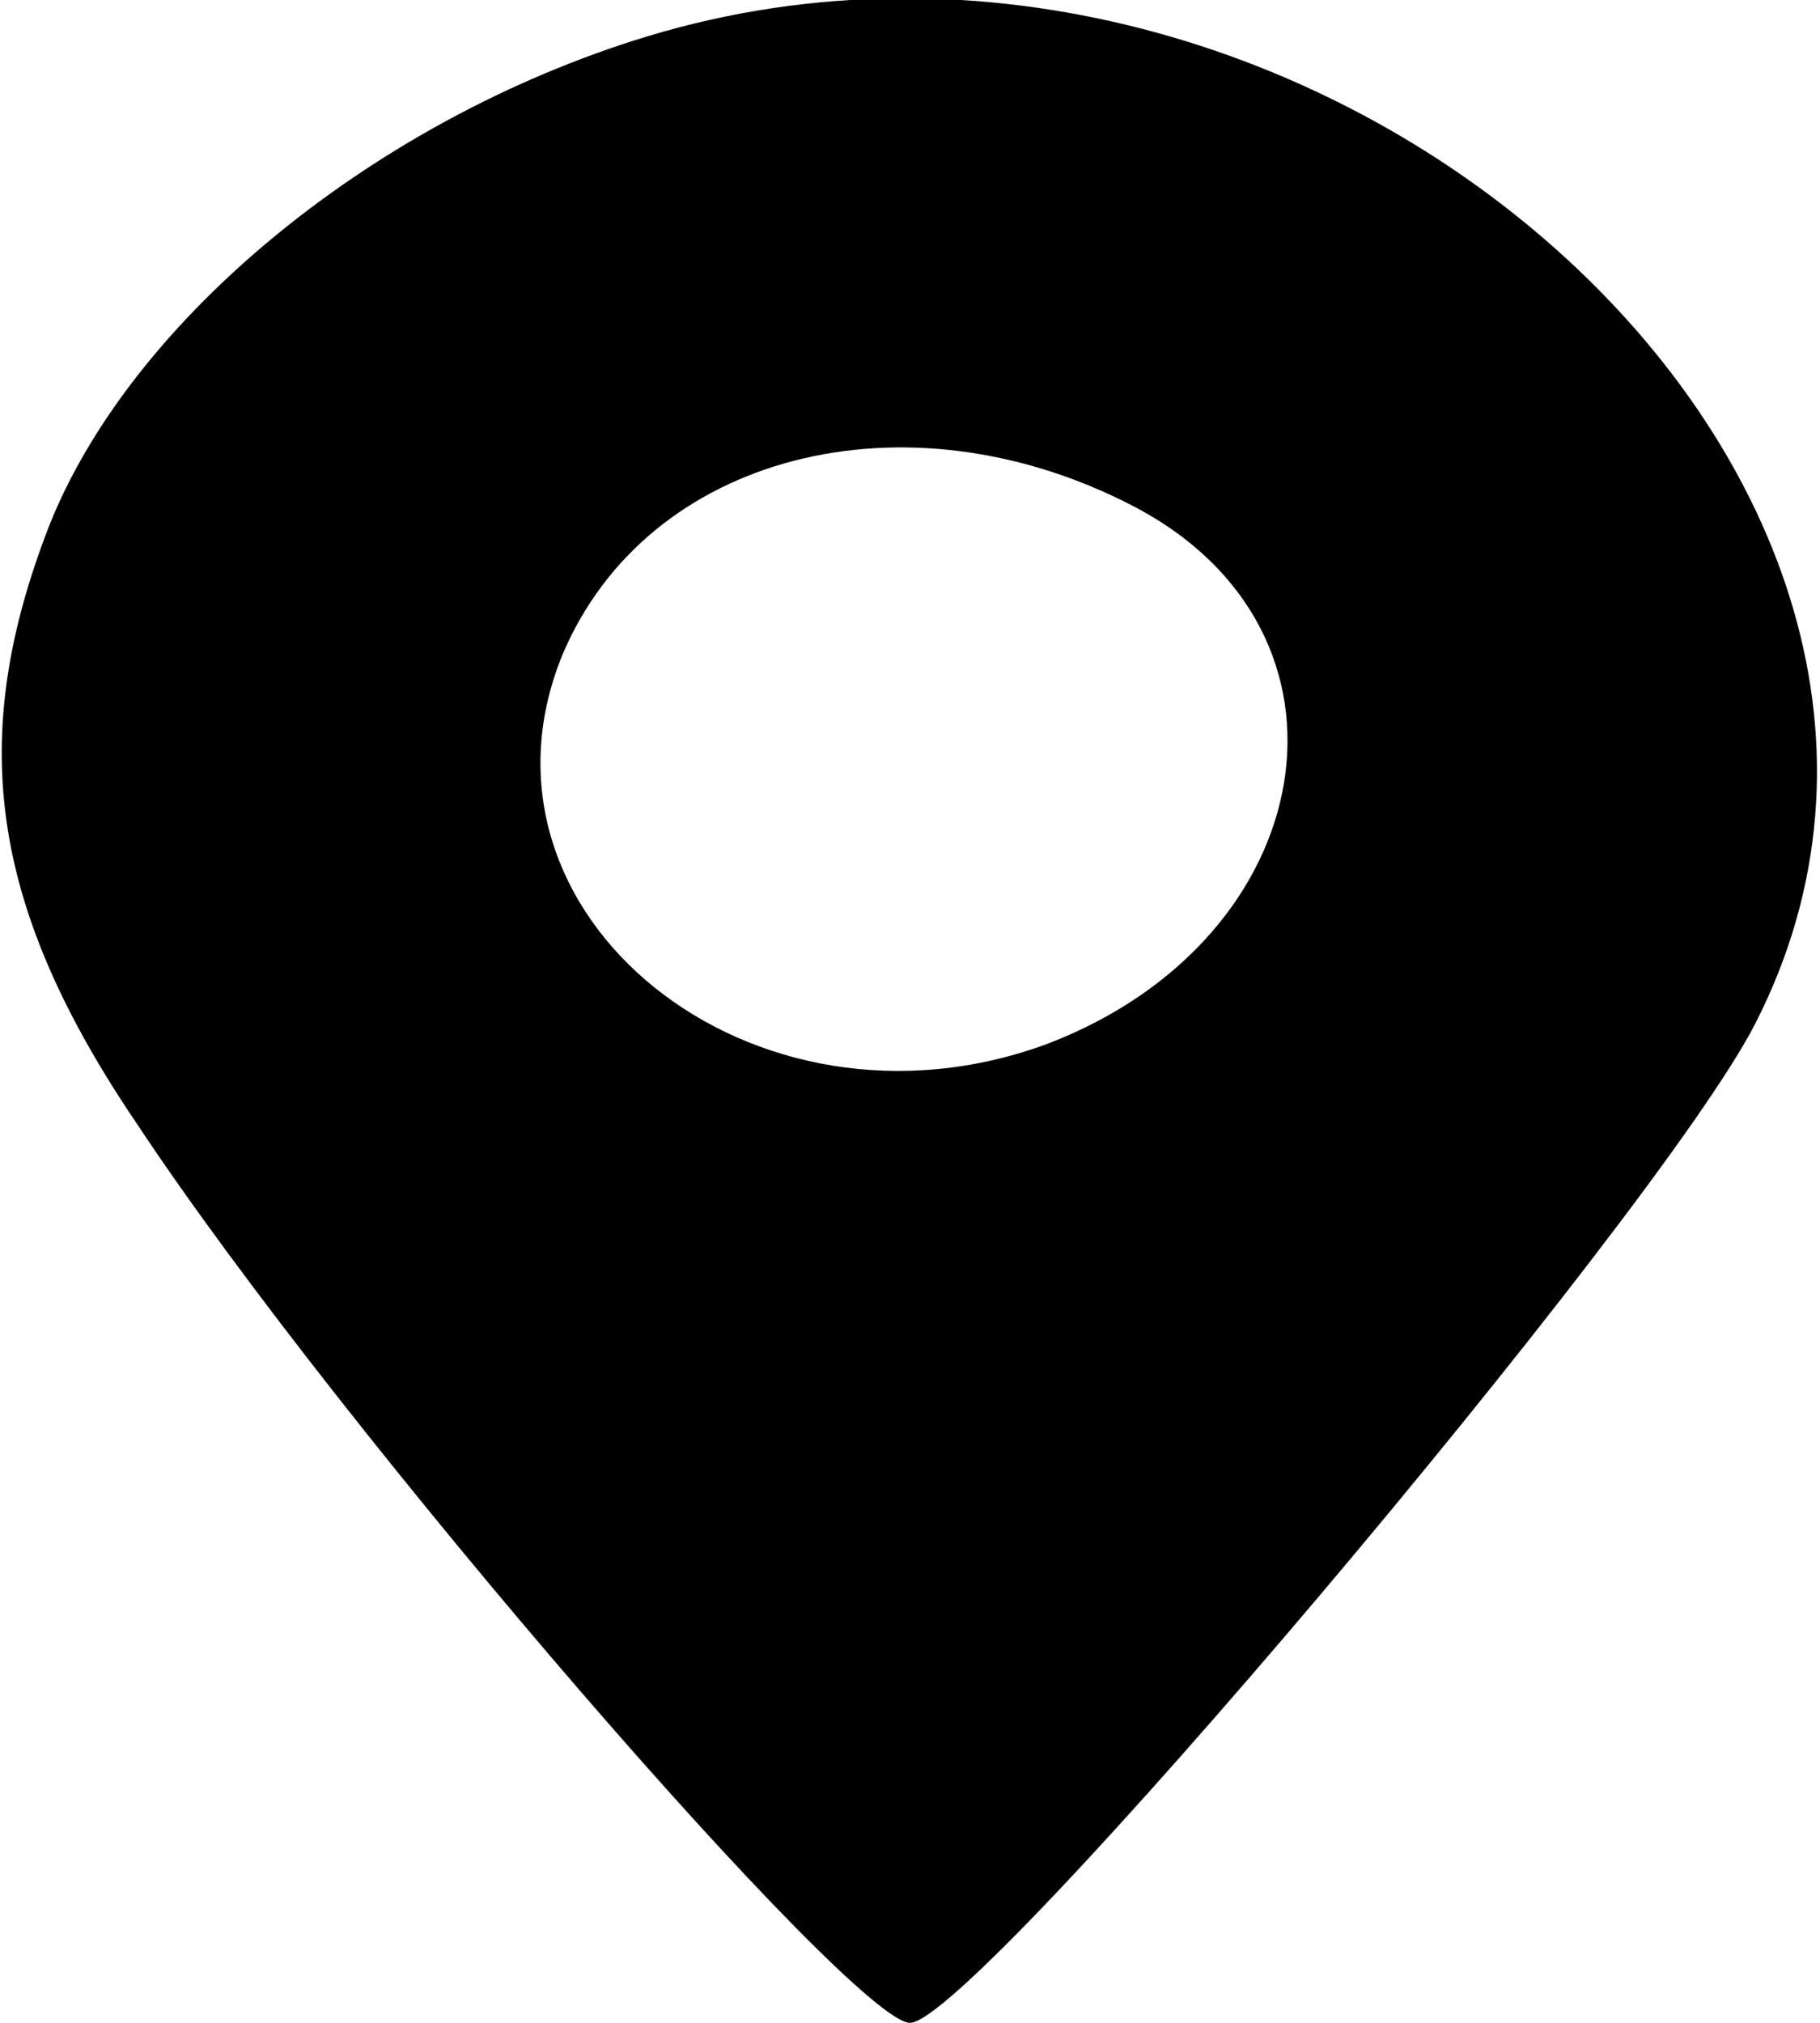<?xml version="1.0" standalone="no"?>
<!DOCTYPE svg PUBLIC "-//W3C//DTD SVG 20010904//EN"
 "http://www.w3.org/TR/2001/REC-SVG-20010904/DTD/svg10.dtd">
<svg version="1.0" xmlns="http://www.w3.org/2000/svg"
 width="45pt" height="50pt" viewBox="0 0 45 50"
 preserveAspectRatio="xMidYMid meet">

<g transform="translate(0,50) scale(0.1,-0.1)"
fill="#000000" stroke="none">
<path d="M160 491 c-69 -21 -130 -72 -149 -124 -19 -51 -13 -92 23 -145 51
-77 177 -222 191 -222 16 0 185 200 209 247 69 135 -109 294 -274 244z m120
-116 c60 -31 47 -107 -21 -133 -73 -27 -146 32 -120 96 21 50 85 66 141 37z"/>
</g>
</svg>
